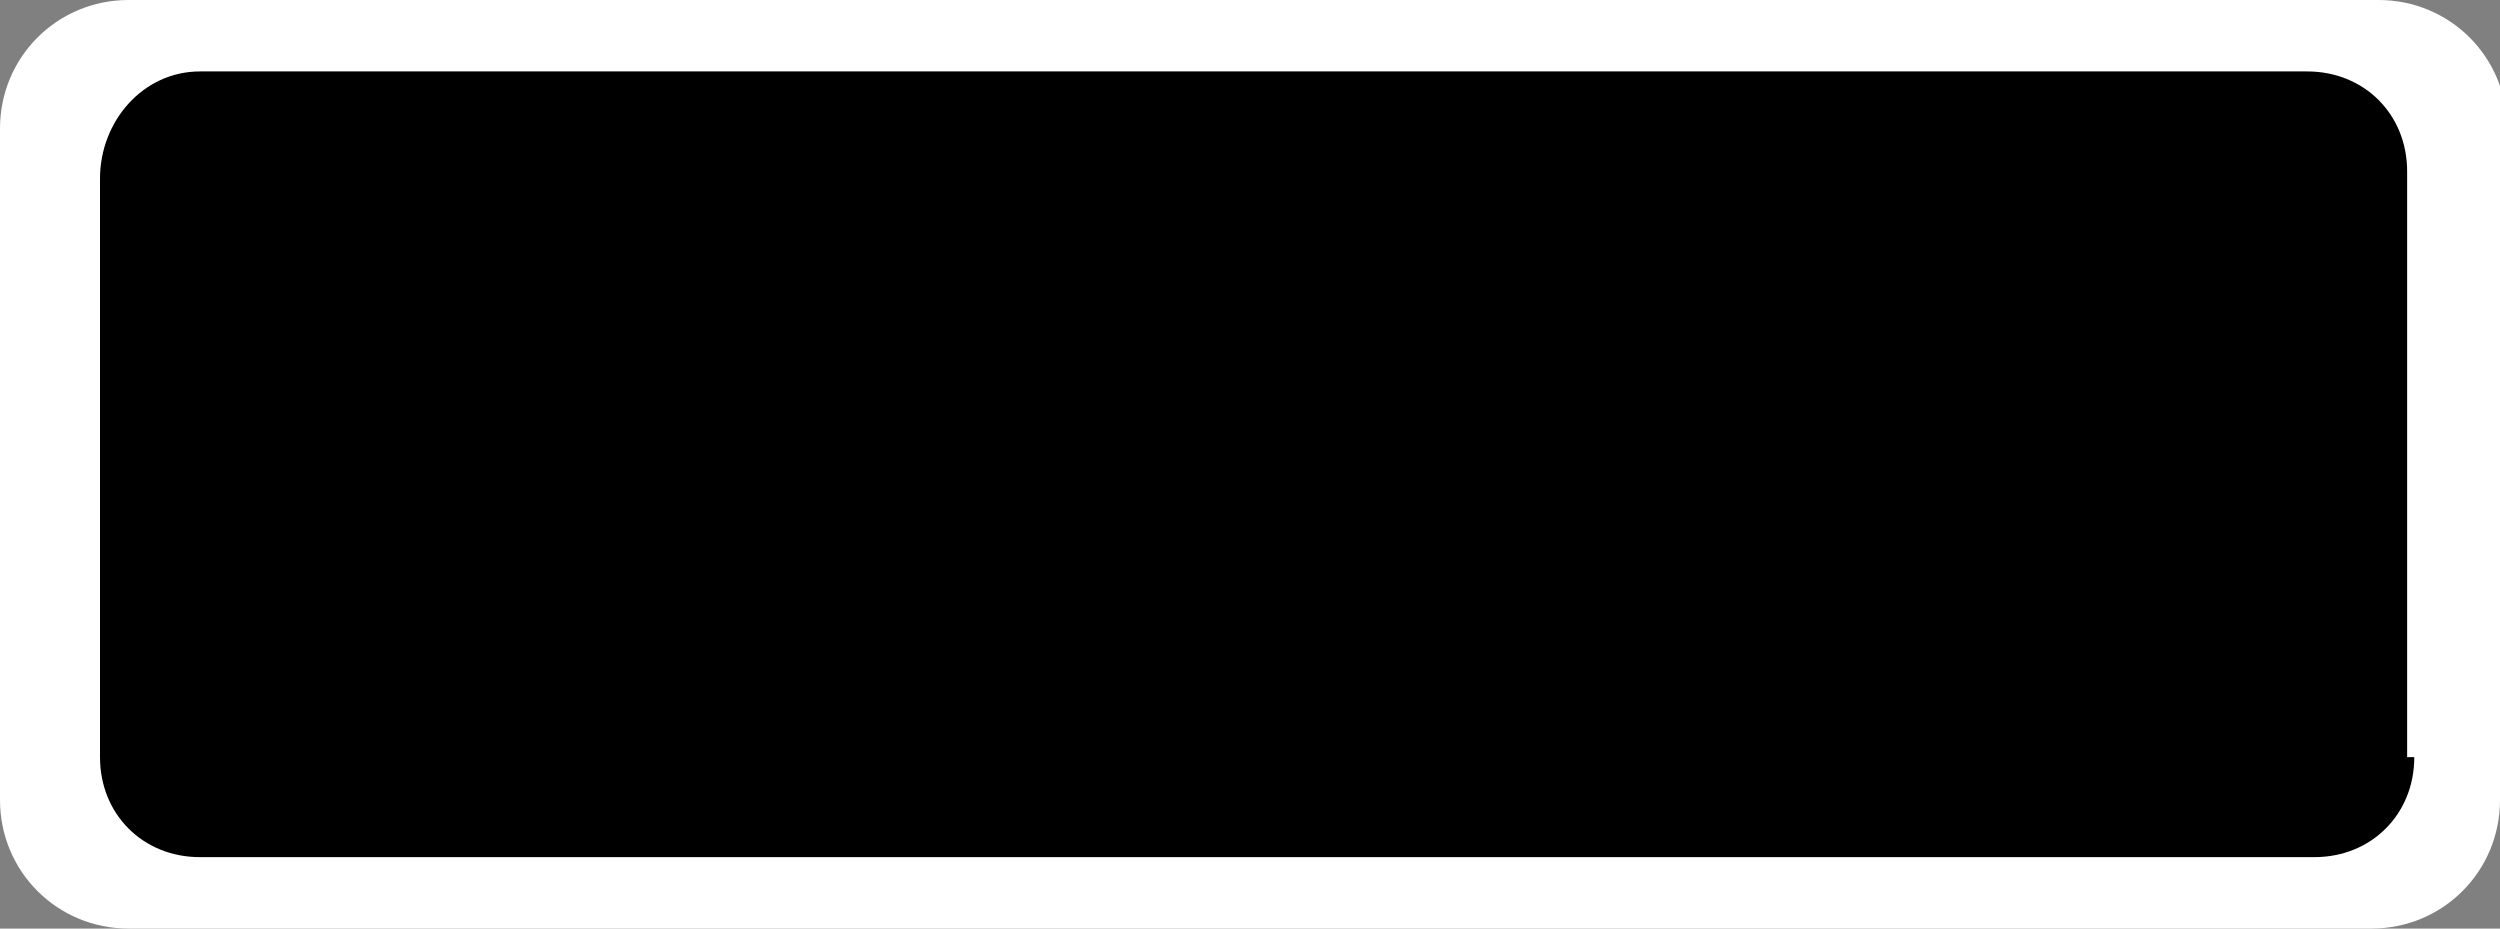 <?xml version="1.0" encoding="utf-8"?>
<!-- Generator: Adobe Illustrator 17.1.0, SVG Export Plug-In . SVG Version: 6.00 Build 0)  -->
<!DOCTYPE svg PUBLIC "-//W3C//DTD SVG 1.1//EN" "http://www.w3.org/Graphics/SVG/1.1/DTD/svg11.dtd">
<svg version="1.1" id="Layer_1" xmlns="http://www.w3.org/2000/svg" xmlns:xlink="http://www.w3.org/1999/xlink" x="0px" y="0px"
	 viewBox="0 0 35 13" enable-background="new 0 0 35 13" xml:space="preserve">
<rect x="0" y="0" width="35" height="13" fill="#808080" stroke="none"/>
<path fill="#FFFFFF" d="M35,11.2c0,1-0.8,1.8-1.8,1.8H1.8c-1,0-1.8-0.8-1.8-1.8V1.8C0,0.8,0.8,0,1.8,0h31.5c1,0,1.8,0.8,1.8,1.8
	V11.2z"/>
<path d="M33.8,10.6c0,0.8-0.6,1.4-1.4,1.4H2.8c-0.8,0-1.4-0.6-1.4-1.4V2.5C1.4,1.7,2,1,2.8,1h29.5c0.8,0,1.4,0.6,1.4,1.4V10.6z"/>
</svg>
